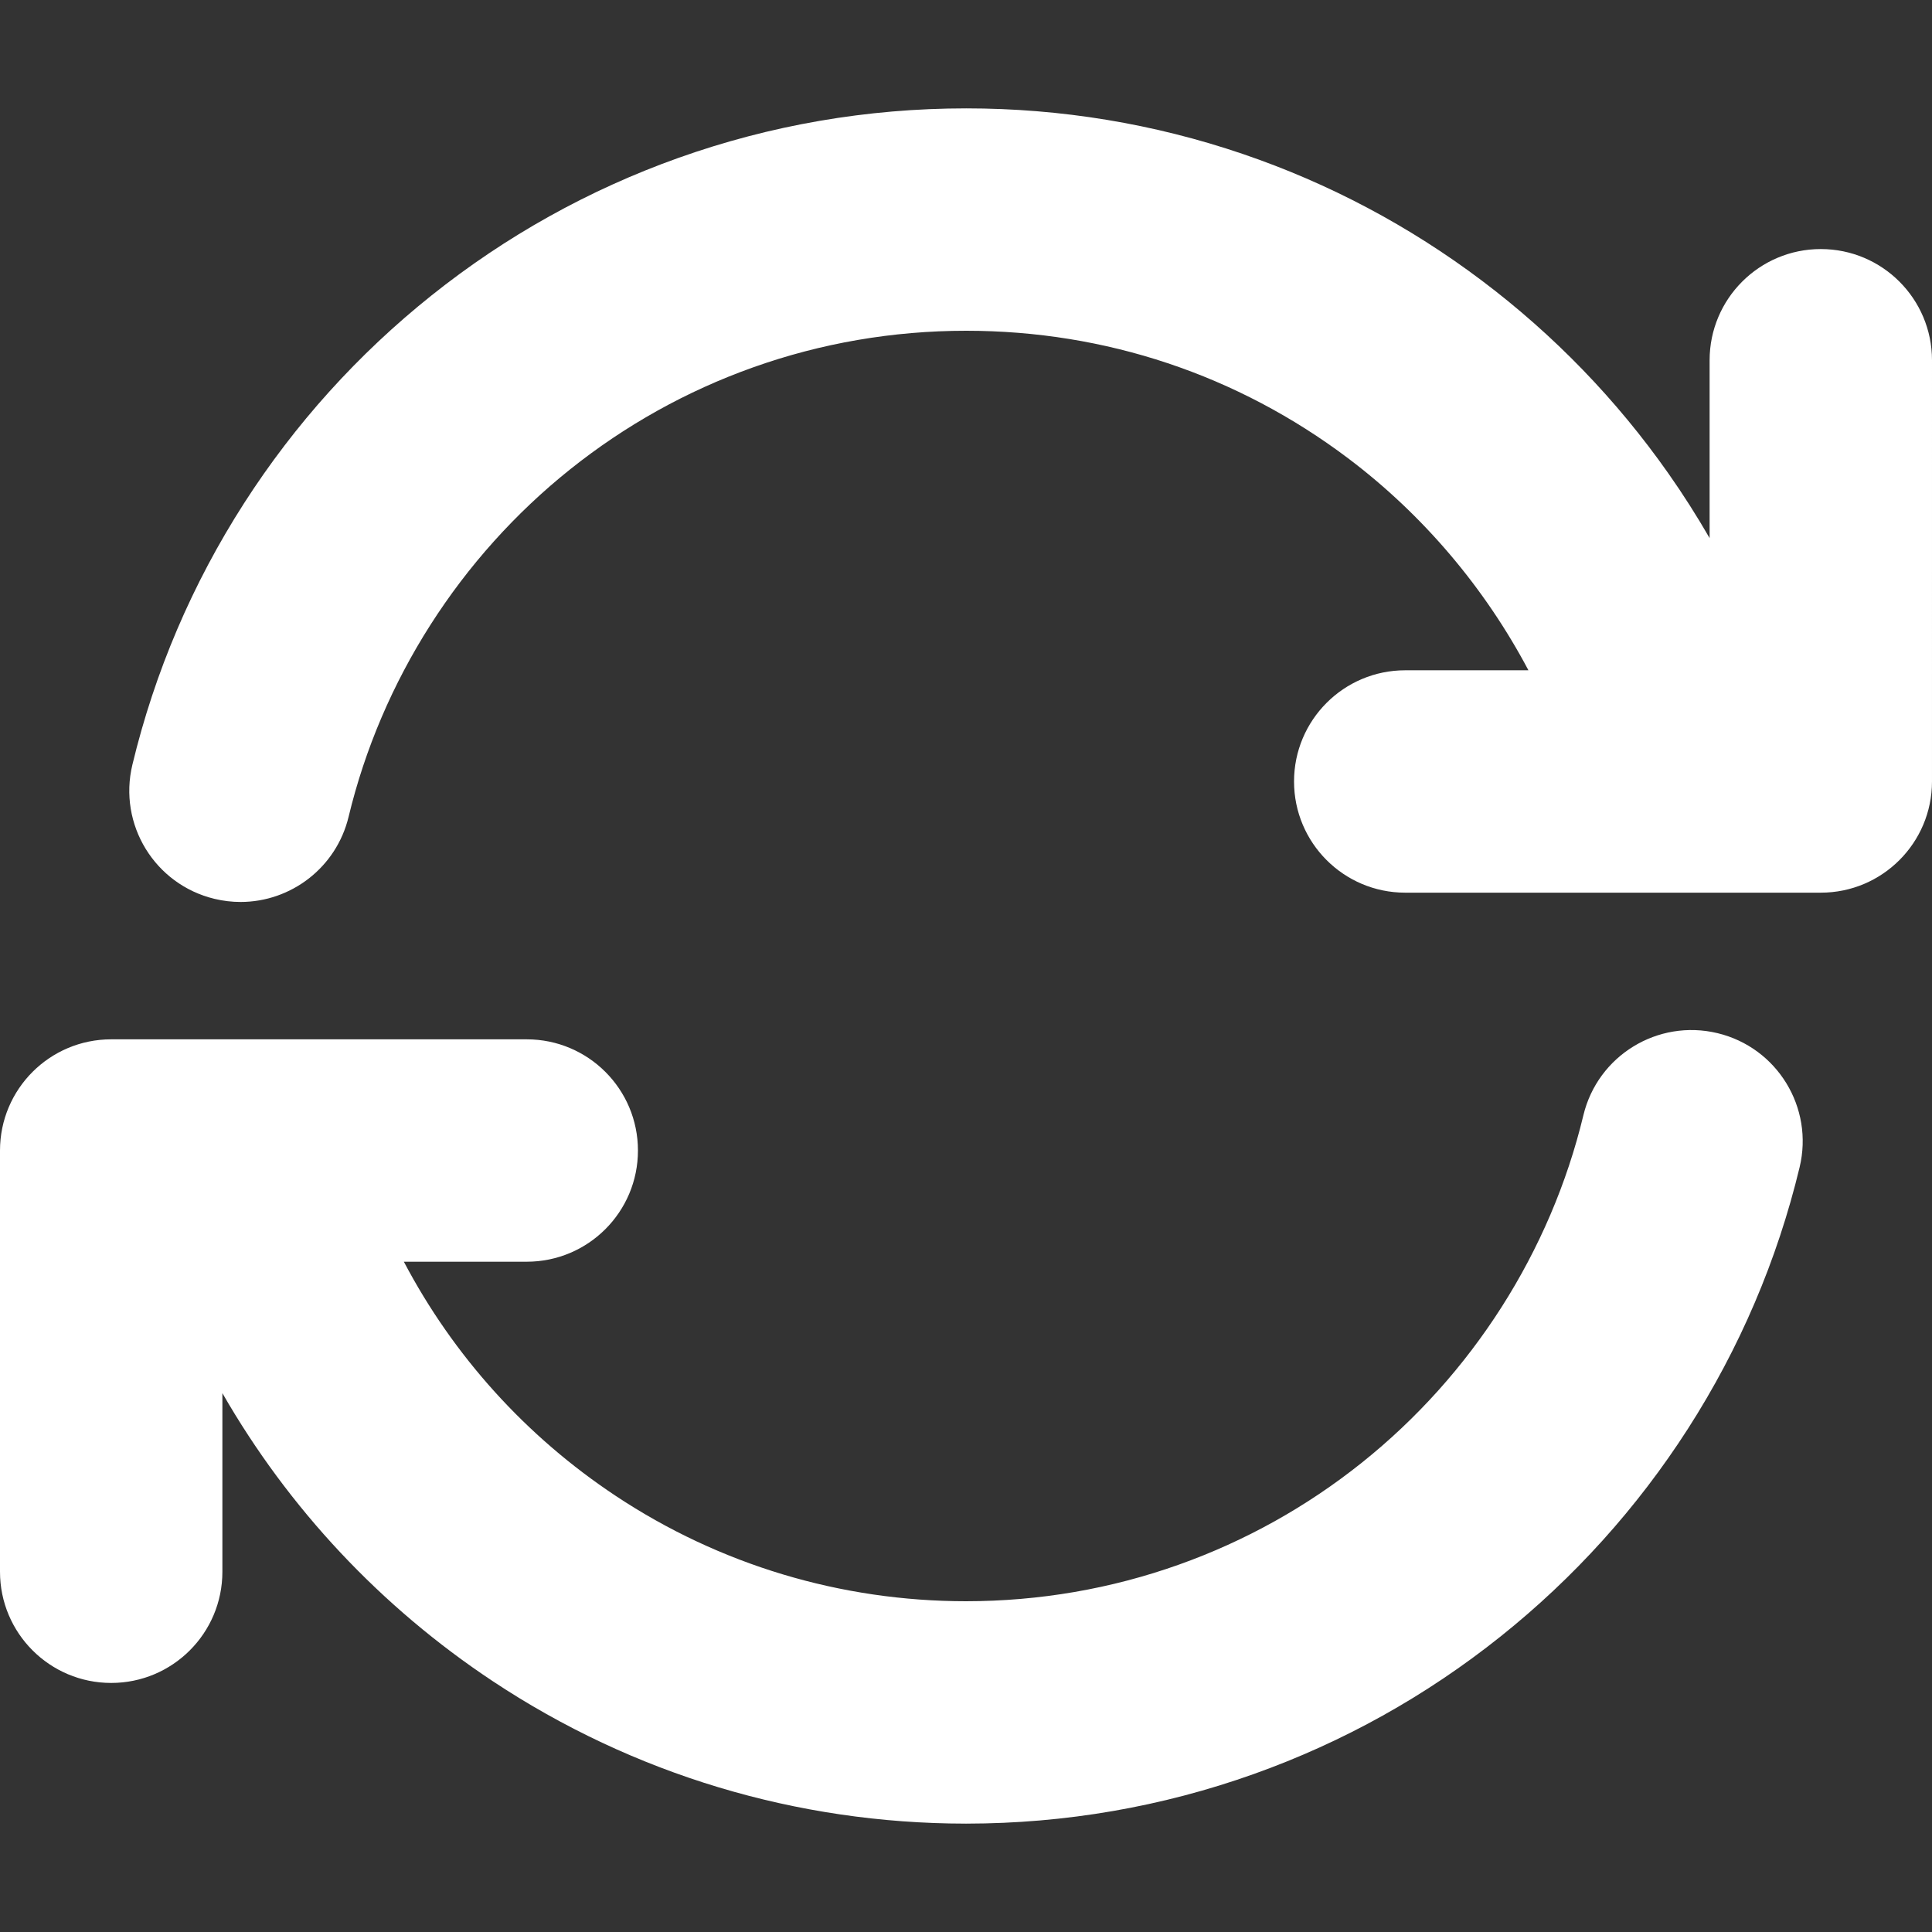 <?xml version="1.0" encoding="iso-8859-1"?>
<!-- Uploaded to: SVG Repo, www.svgrepo.com, Generator: SVG Repo Mixer Tools -->
<!DOCTYPE svg PUBLIC "-//W3C//DTD SVG 1.1//EN" "http://www.w3.org/Graphics/SVG/1.1/DTD/svg11.dtd">
<svg fill="#ffffff" version="1.1" id="Capa_1" xmlns="http://www.w3.org/2000/svg" xmlns:xlink="http://www.w3.org/1999/xlink" 
	 width="20px" height="20px" viewBox="0 0 912.193 912.193"
	 xml:space="preserve">
<rect x="0" y="0" width="912.193" height="912.193" fill="#333333" stroke="none"/>
<g>
	<path d="M807.193,170.092v83.973c-6.033-10.458-12.529-20.674-19.512-30.606c-24.436-34.762-54.037-65.357-87.984-90.937
		c-34.352-25.885-72.34-46.014-112.908-59.827c-41.957-14.286-85.891-21.529-130.577-21.529c-46.663,0-92.432,7.883-136.03,23.431
		c-42.135,15.025-81.295,36.846-116.393,64.858c-34.751,27.735-64.539,60.747-88.534,98.119
		c-24.444,38.072-42.191,79.621-52.748,123.492c-6.783,28.19,10.57,56.542,38.761,63.325c4.128,0.993,8.259,1.469,12.325,1.469
		c23.705,0,45.21-16.167,51-40.229c15.47-64.292,52.651-122.573,104.694-164.109c26.001-20.751,54.989-36.909,86.16-48.024
		c32.249-11.5,66.151-17.331,100.765-17.331c65.672,0,128.018,20.822,180.297,60.214c35.375,26.656,64.541,61.161,85.139,100.095
		h-58.166c-28.994,0-52.5,23.505-52.5,52.5s23.506,52.5,52.5,52.5h196.211c28.996,0,52.5-23.505,52.5-52.5V170.092
		c0-28.995-23.504-52.5-52.5-52.5C830.699,117.592,807.193,141.097,807.193,170.092z"/>
	<path d="M52.5,794.602c28.995,0,52.5-23.504,52.5-52.5v-84.326c31.275,54.438,74.821,100.955,127.654,135.994
		c66.246,43.936,143.417,67.186,223.196,67.254c0.044,0,0.087,0.004,0.13,0.004c0.035,0,0.071-0.002,0.106-0.002
		c0.041,0,0.083,0.002,0.124,0.002c0.056,0,0.109-0.004,0.166-0.004c46.524-0.045,92.157-7.924,135.633-23.428
		c42.135-15.025,81.295-36.846,116.393-64.857c34.752-27.734,64.539-60.748,88.535-98.119
		c24.443-38.072,42.191-79.621,52.748-123.492c6.783-28.189-10.57-56.541-38.762-63.324s-56.541,10.57-63.324,38.76
		c-15.471,64.293-52.652,122.574-104.695,164.109c-26,20.75-54.988,36.91-86.16,48.023c-32.217,11.488-66.082,17.318-100.657,17.33
		c-59.154-0.023-116.346-17.229-165.398-49.762c-42.3-28.053-76.562-66.006-100.007-110.545h58.028c28.996,0,52.5-23.506,52.5-52.5
		c0-28.996-23.505-52.5-52.5-52.5H52.5c-28.995,0-52.5,23.504-52.5,52.5v198.883C0,771.098,23.505,794.602,52.5,794.602z"/>
</g>
</svg>